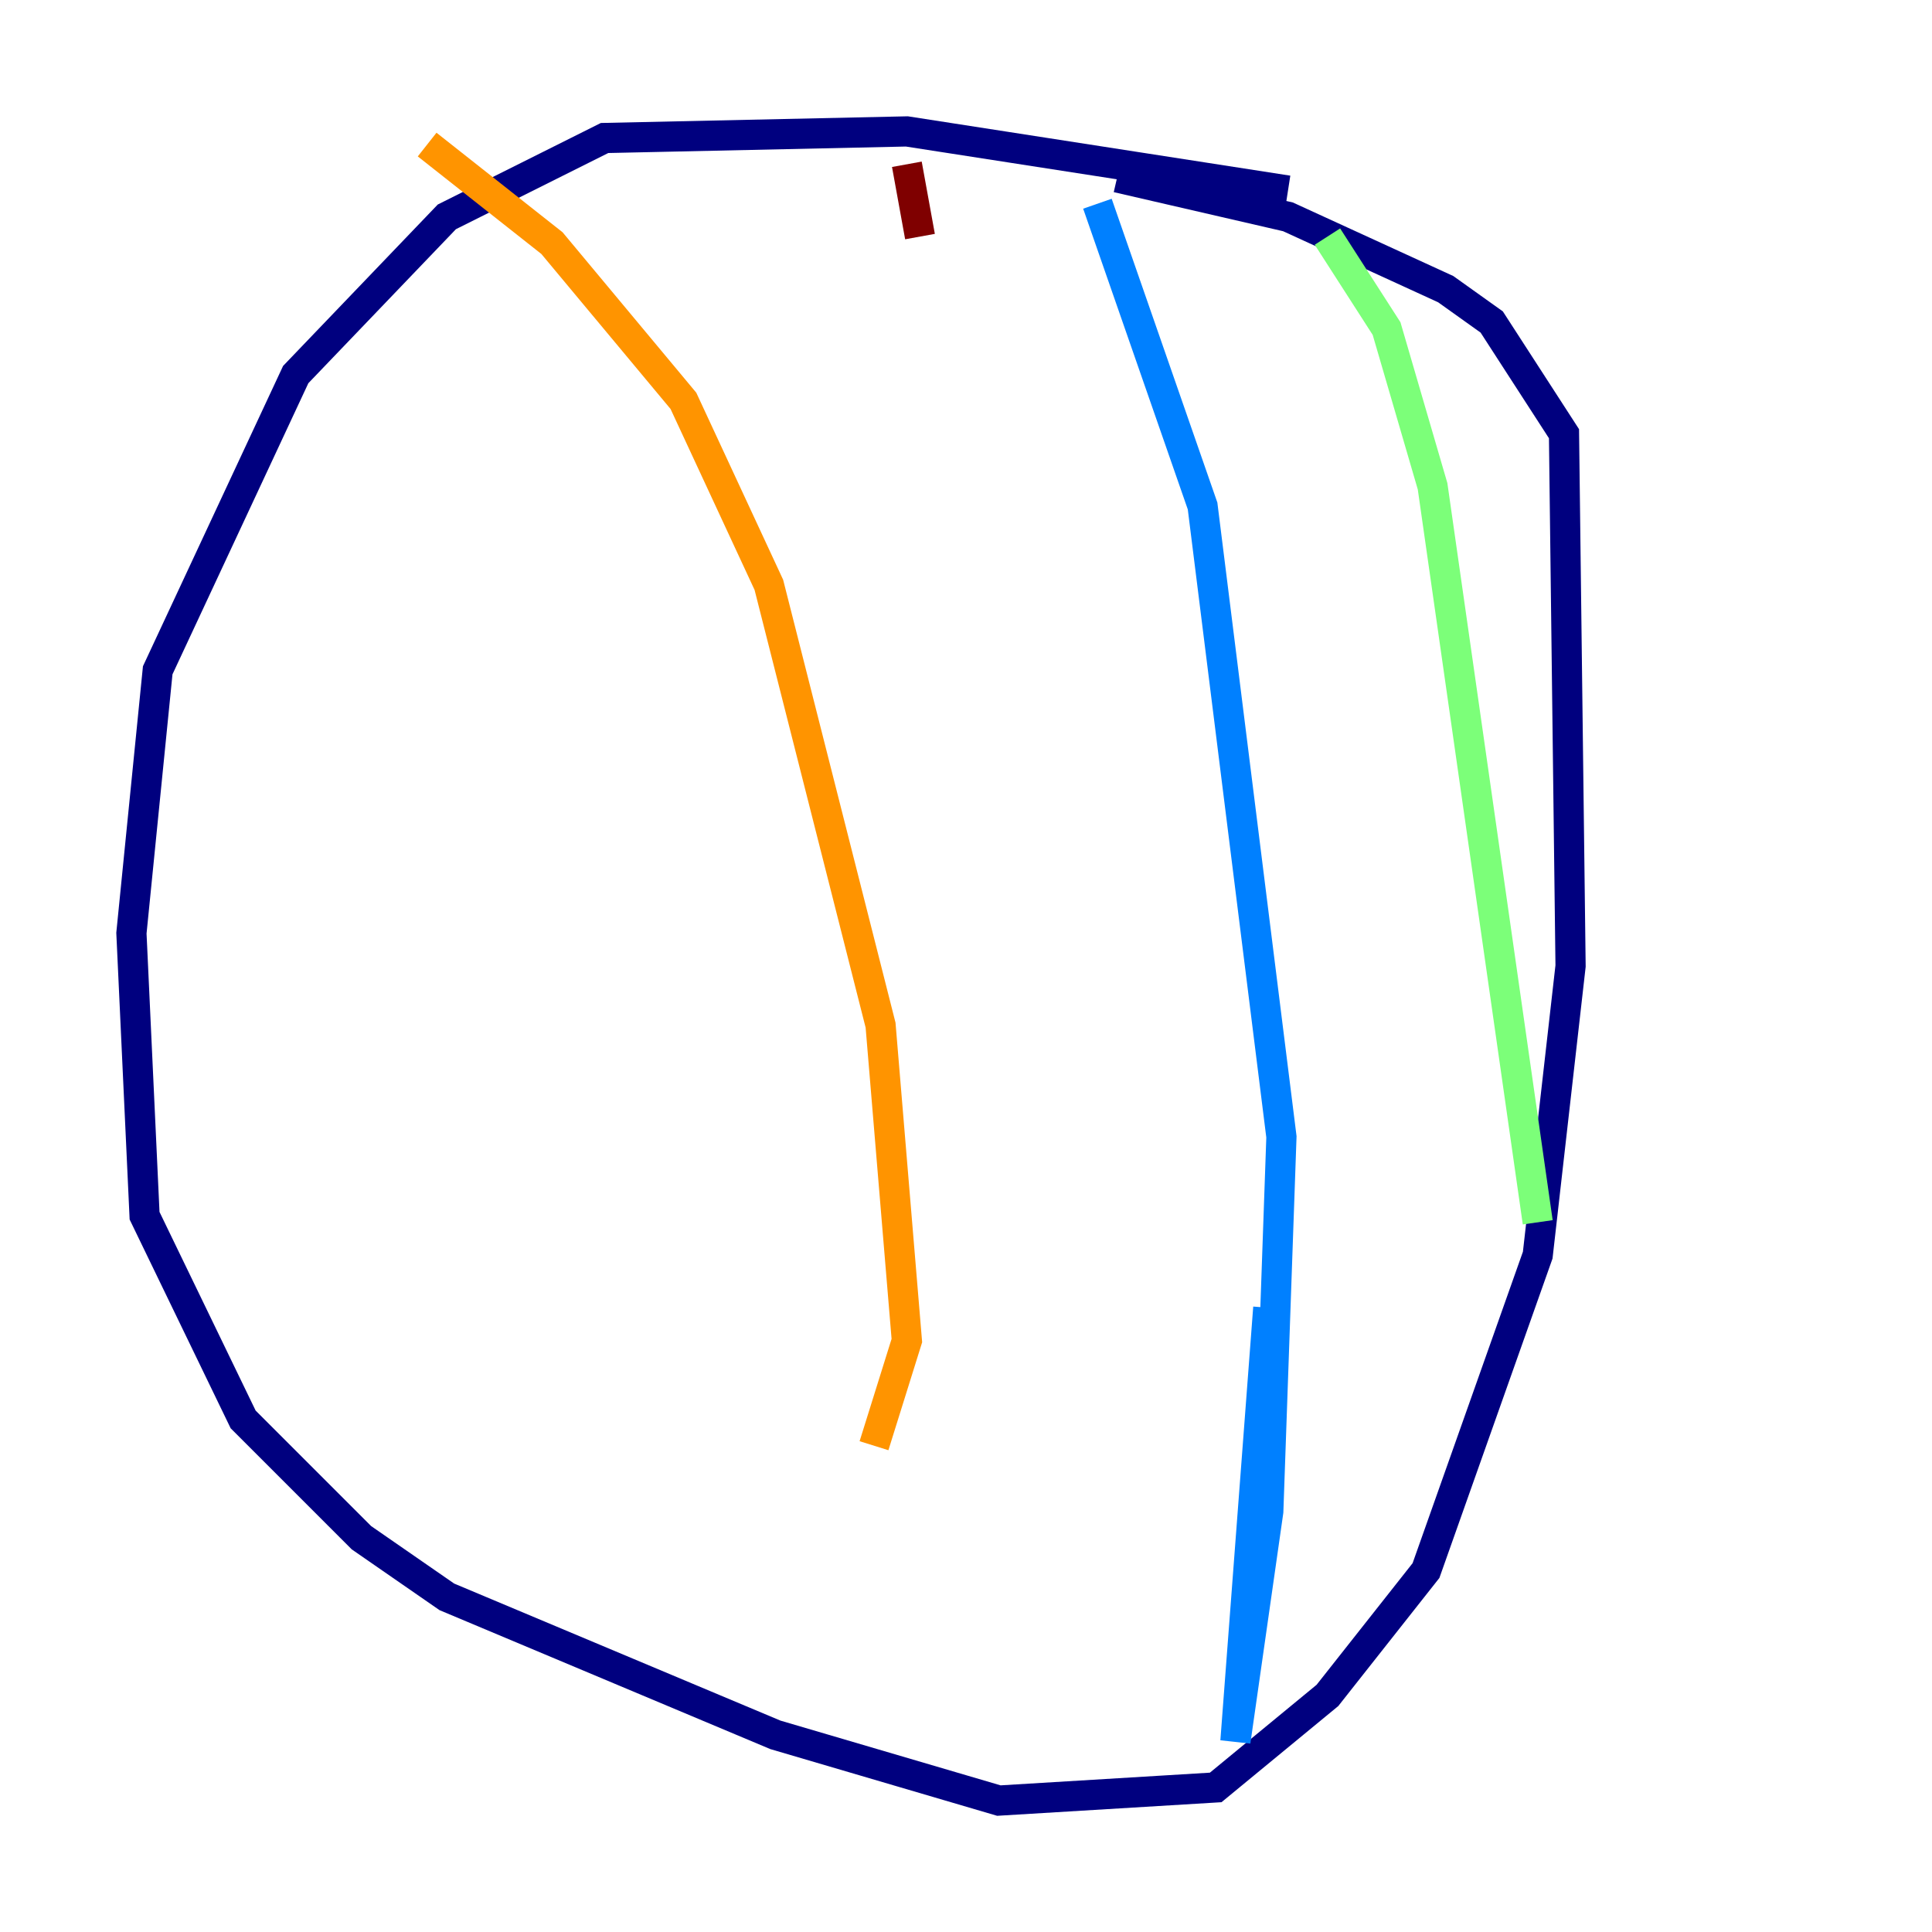 <?xml version="1.0" encoding="utf-8" ?>
<svg baseProfile="tiny" height="128" version="1.2" viewBox="0,0,128,128" width="128" xmlns="http://www.w3.org/2000/svg" xmlns:ev="http://www.w3.org/2001/xml-events" xmlns:xlink="http://www.w3.org/1999/xlink"><defs /><polyline fill="none" points="85.333,12.626 60.082,8.707 40.054,9.143 29.605,14.367 19.592,24.816 10.449,44.408 8.707,61.823 9.578,80.544 16.109,94.041 23.946,101.878 29.605,105.796 51.374,114.939 66.177,119.293 80.544,118.422 87.946,112.326 94.476,104.054 101.878,83.156 104.054,64.0 103.619,28.735 98.83,21.333 95.782,19.157 85.333,14.367 74.014,11.755" stroke="#00007f" stroke-width="2" /><polyline fill="none" points="72.707,13.497 79.674,33.524 84.898,75.32 84.027,100.136 81.85,115.374 84.027,86.639" stroke="#0080ff" stroke-width="2" /><polyline fill="none" points="87.946,15.674 91.864,21.769 94.912,32.218 101.878,80.98" stroke="#7cff79" stroke-width="2" /><polyline fill="none" points="28.299,9.578 36.571,16.109 45.279,26.558 50.939,38.748 58.34,67.918 60.082,88.816 57.905,95.782" stroke="#ff9400" stroke-width="2" /><polyline fill="none" points="60.082,10.884 60.952,15.674" stroke="#7f0000" stroke-width="2" /></svg>
